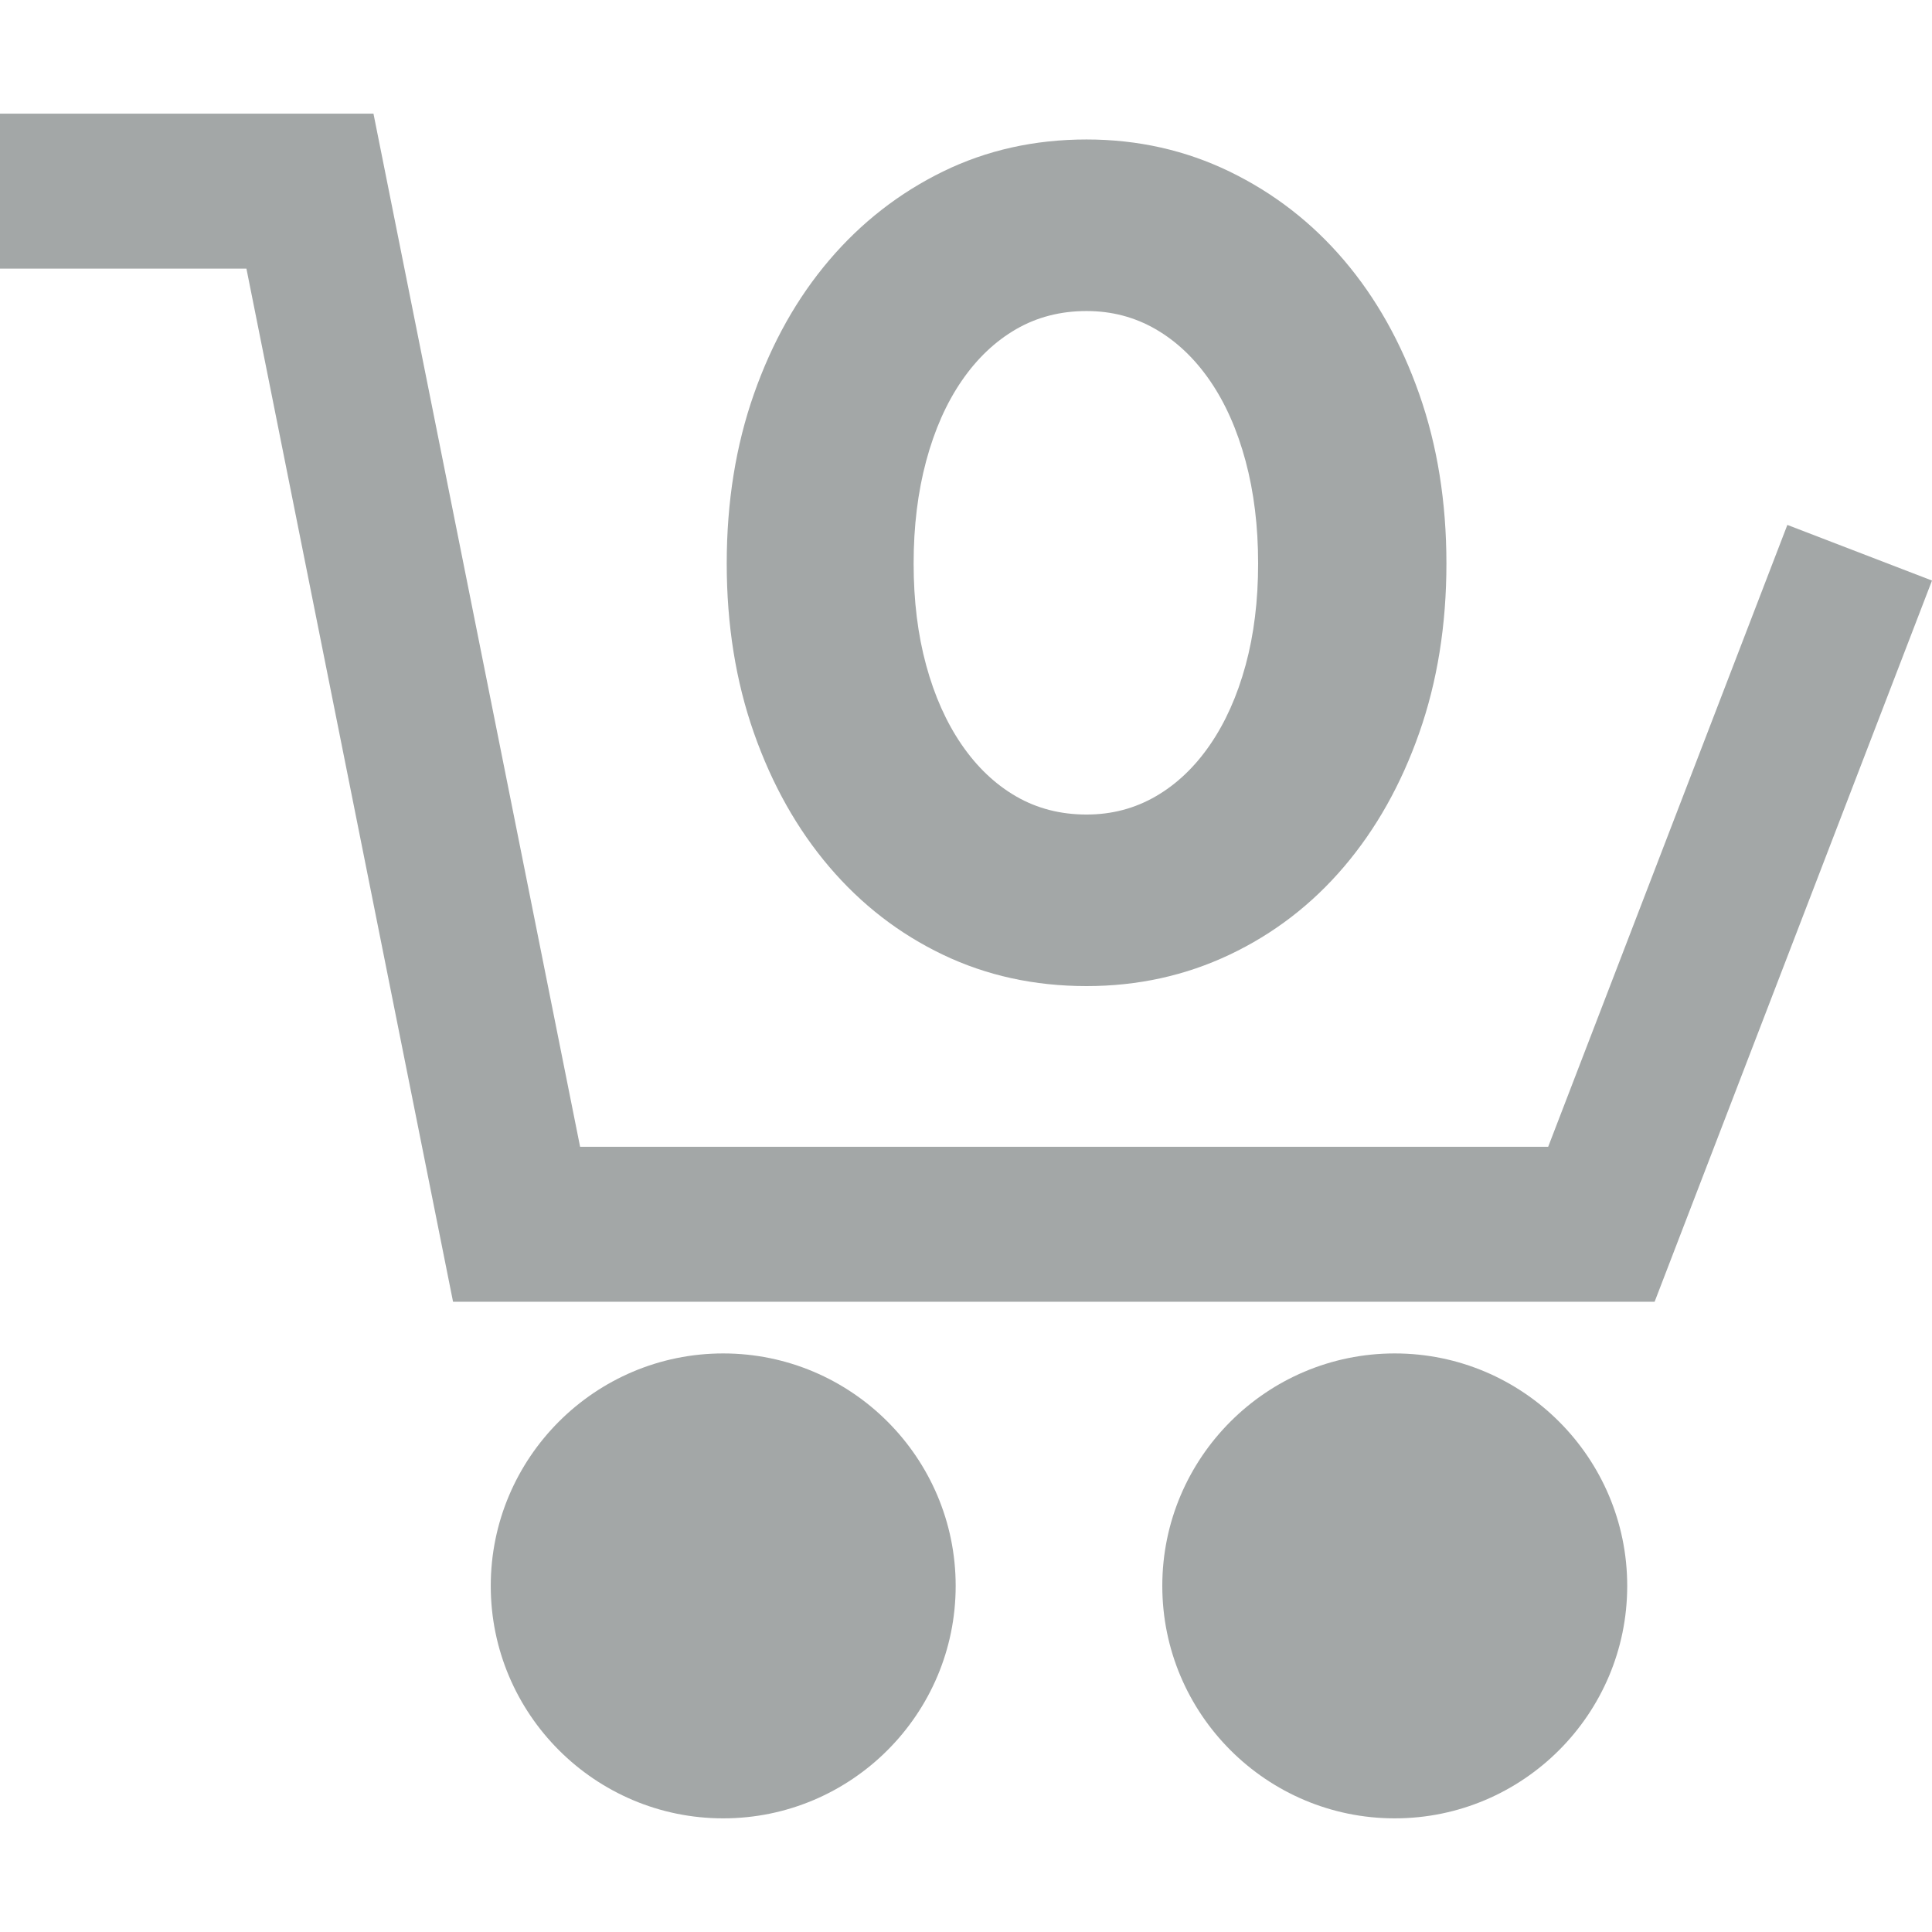 <svg width="512" height="512" viewBox="0 0 512 512" fill="none" xmlns="http://www.w3.org/2000/svg">
<path d="M473.668 139.109L410.282 303.914H153.733L98.973 30.118H0V71.187H65.305L120.064 344.984H438.488L512 153.853L473.668 139.109Z" fill="#A3A7A7"/>
<path d="M191.659 358.674C157.69 358.674 130.055 386.31 130.055 420.278C130.055 454.246 157.691 481.882 191.659 481.882C225.628 481.882 253.263 454.246 253.263 420.278C253.263 386.31 225.627 358.674 191.659 358.674Z" fill="#A3A7A7"/>
<path d="M369.625 358.674C335.656 358.674 308.021 386.31 308.021 420.278C308.021 454.246 335.657 481.882 369.625 481.882C403.594 481.882 431.229 454.246 431.229 420.278C431.229 386.31 403.593 358.674 369.625 358.674Z" fill="#A3A7A7"/>
<path d="M376.109 104.419C371.304 90.743 364.651 78.915 356.149 68.935C347.648 58.955 337.54 51.136 325.84 45.464C314.134 39.798 301.502 36.963 287.953 36.963C274.15 36.963 261.462 39.798 249.882 45.464C238.296 51.136 228.259 58.955 219.758 68.935C211.257 78.915 204.603 90.743 199.798 104.419C194.993 118.095 192.59 133.065 192.59 149.329C192.59 165.592 194.993 180.562 199.798 194.238C204.603 207.914 211.256 219.742 219.758 229.722C228.259 239.702 238.297 247.464 249.882 253.008C261.462 258.552 274.15 261.325 287.953 261.325C301.502 261.325 314.133 258.553 325.84 253.008C337.541 247.464 347.648 239.7 356.149 229.722C364.65 219.742 371.304 207.914 376.109 194.238C380.914 180.562 383.317 165.592 383.317 149.329C383.316 133.065 380.914 118.095 376.109 104.419ZM330.09 176.311C327.872 184.443 324.73 191.466 320.665 197.38C316.599 203.294 311.794 207.857 306.25 211.056C300.706 214.261 294.607 215.861 287.953 215.861C281.052 215.861 274.831 214.261 269.287 211.056C263.743 207.855 258.938 203.294 254.872 197.38C250.806 191.466 247.664 184.443 245.447 176.311C243.229 168.179 242.12 159.186 242.12 149.328C242.12 139.475 243.229 130.42 245.447 122.161C247.665 113.907 250.807 106.822 254.872 100.908C258.938 94.994 263.743 90.438 269.287 87.232C274.831 84.033 281.052 82.427 287.953 82.427C294.606 82.427 300.705 84.033 306.25 87.232C311.794 90.438 316.599 94.994 320.665 100.908C324.731 106.822 327.873 113.909 330.09 122.161C332.308 130.419 333.417 139.476 333.417 149.328C333.417 159.187 332.308 168.18 330.09 176.311Z" fill="#A3A7A7"/>
</svg>
